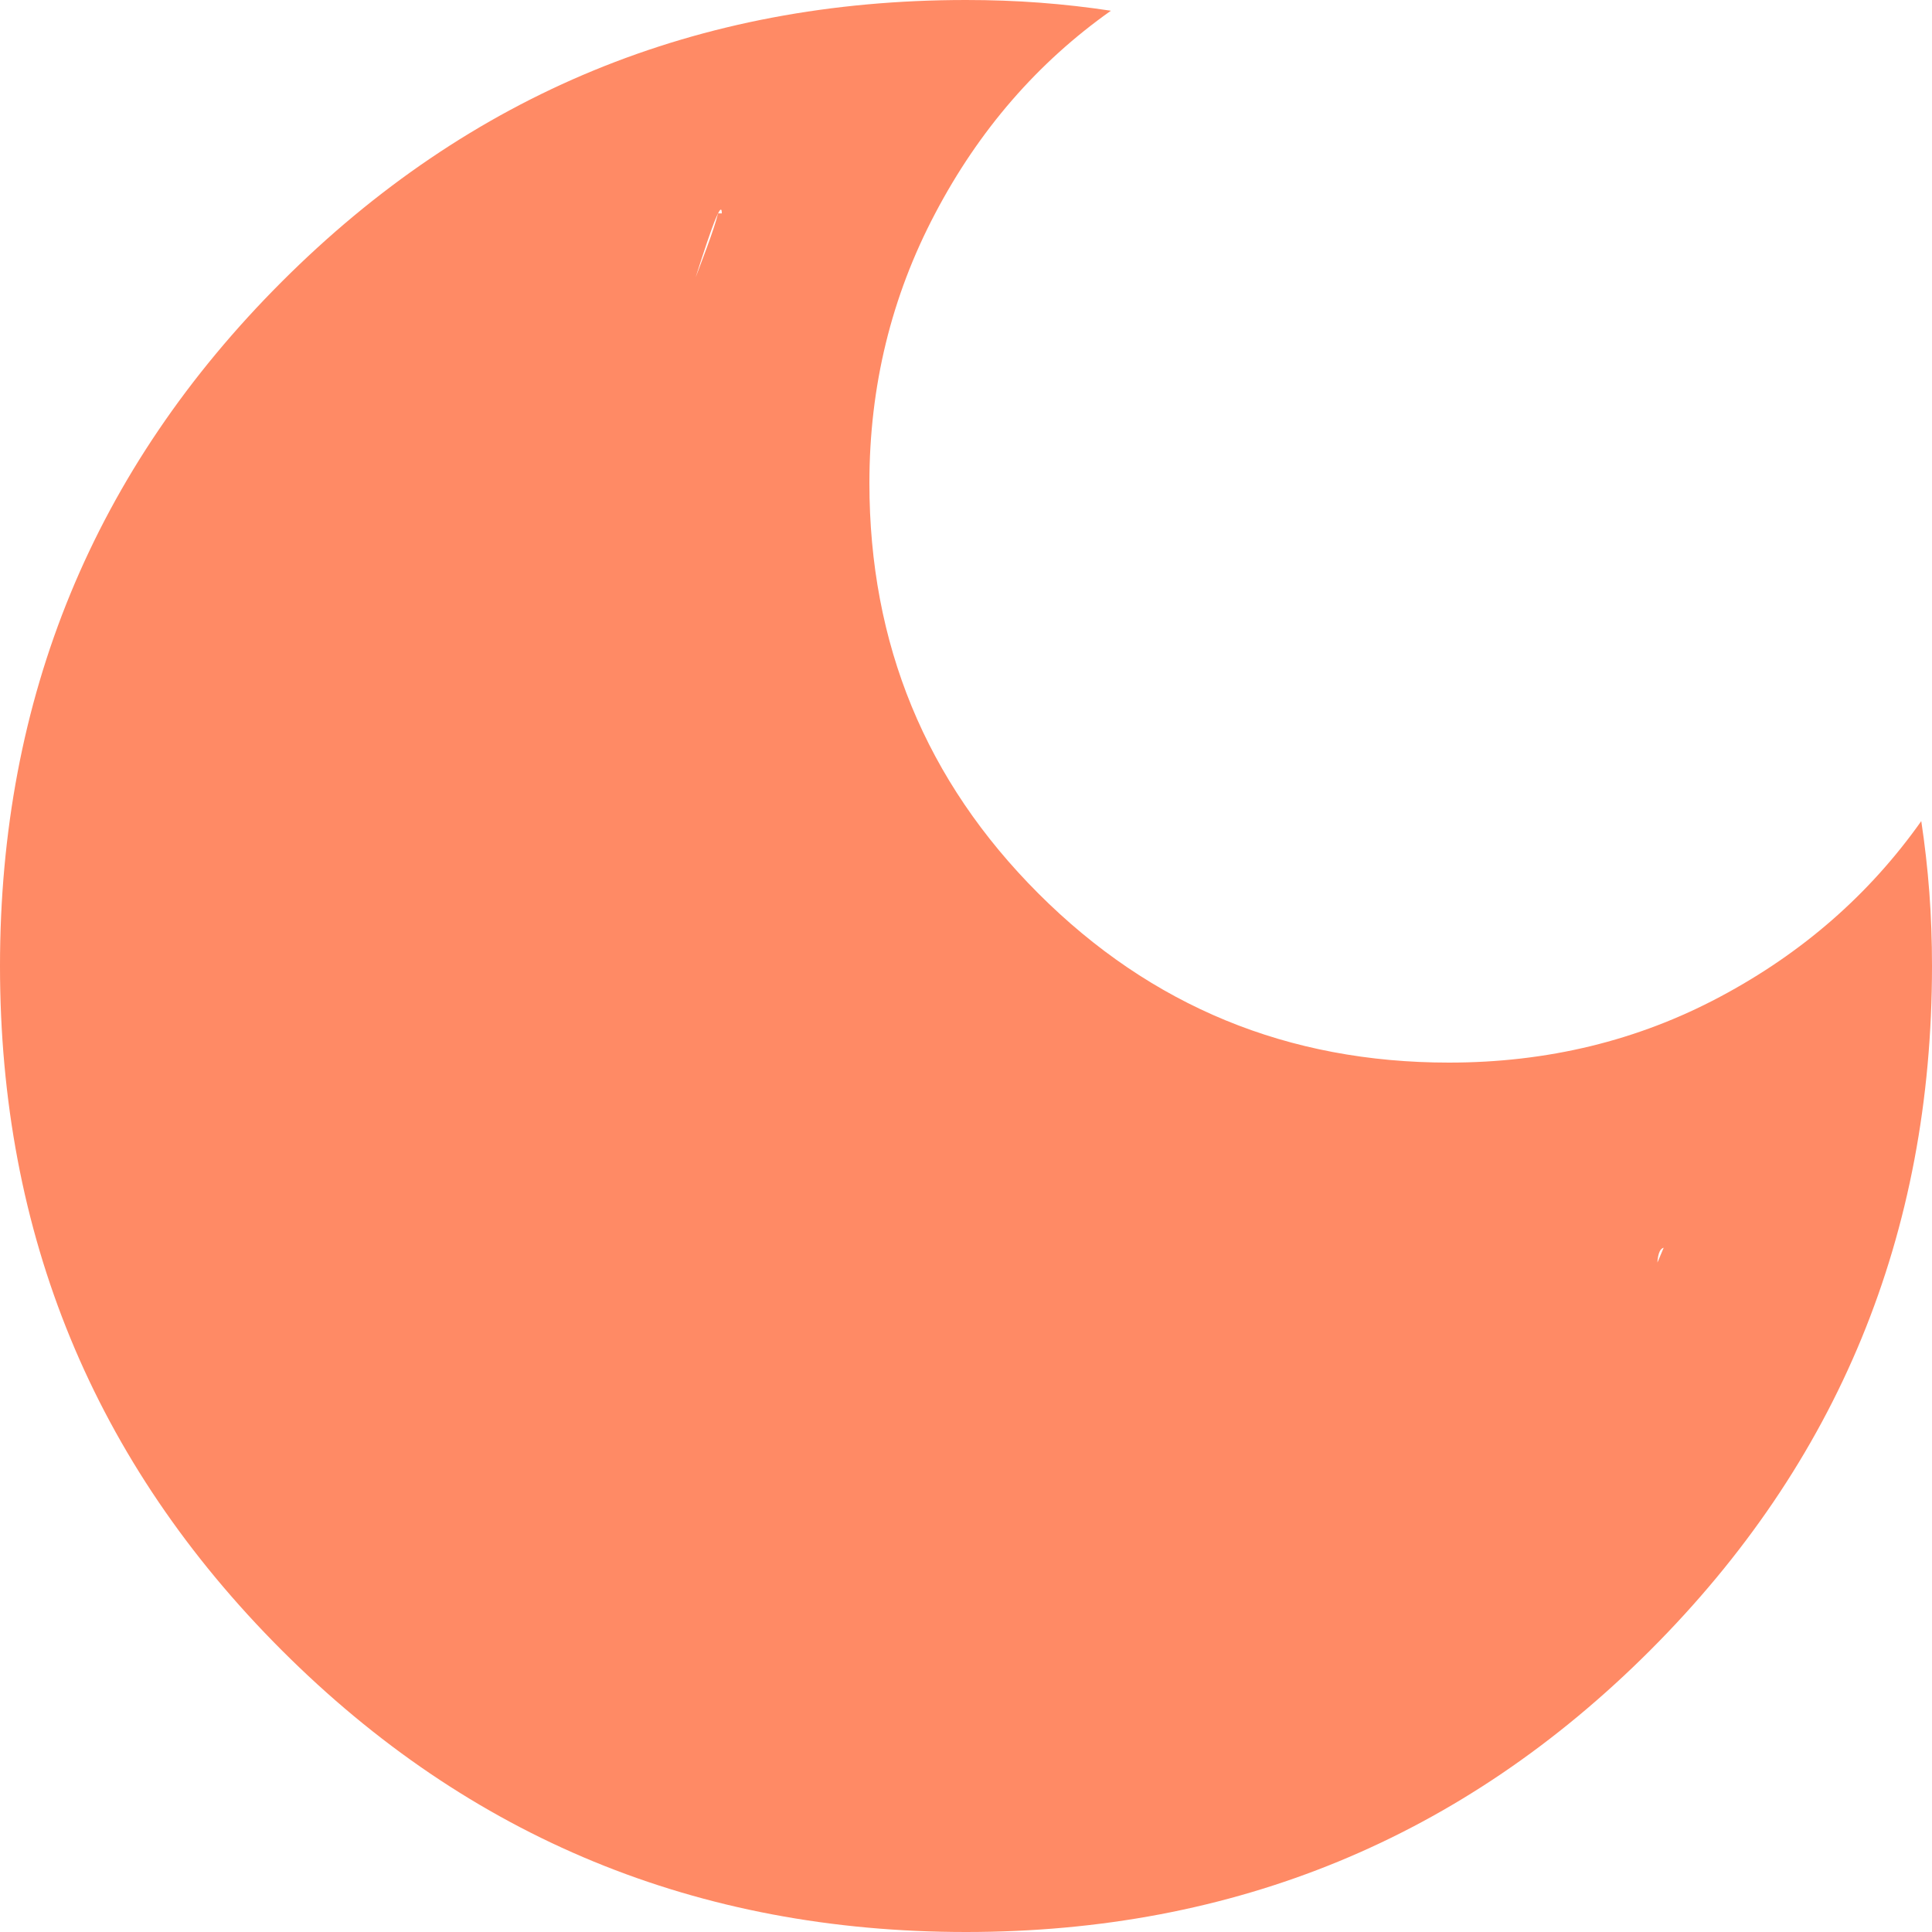 <svg width="18" height="18" viewBox="0 0 18 18" fill="none" xmlns="http://www.w3.org/2000/svg">
<path d="M9 18C6.5 18 4.375 17.125 2.625 15.375C0.875 13.625 0 11.5 0 9C0 6.5 0.875 4.375 2.625 2.625C4.375 0.875 6.5 0 9 0C9.233 0 9.463 0.008 9.688 0.025C9.912 0.042 10.133 0.067 10.35 0.1C9.667 0.583 9.121 1.212 8.713 1.988C8.304 2.763 8.1 3.6 8.1 4.5C8.1 6 8.625 7.275 9.675 8.325C10.725 9.375 12 9.9 13.5 9.9C14.417 9.9 15.258 9.696 16.025 9.287C16.792 8.879 17.417 8.333 17.9 7.65C17.933 7.867 17.958 8.088 17.975 8.312C17.992 8.537 18 8.767 18 9C18 11.5 17.125 13.625 15.375 15.375C13.625 17.125 11.5 18 9 18ZM9.5 14.5C10.967 14.5 11.783 15.596 12.95 14.787C14.117 13.979 14.967 12.925 15.5 11.625C15.167 11.708 16.375 15.392 15.375 14.217C16.375 15.392 12.26 15.375 11.927 15.375C9.877 15.375 4.942 14.942 3.5 13.5C2.058 12.058 0.125 1.988 6.725 1.988C6.725 1.654 6.125 3.833 6.175 3.5C6.225 3.167 6.607 2.321 6.69 1.988C5.39 2.521 4.336 3.371 3.528 4.537C2.719 5.704 2.625 7.636 2.625 9.103C2.625 11.036 5.323 12.633 6.69 14C8.057 15.367 7.567 14.5 9.5 14.5Z" fill="#FF8A65"/>
</svg>
